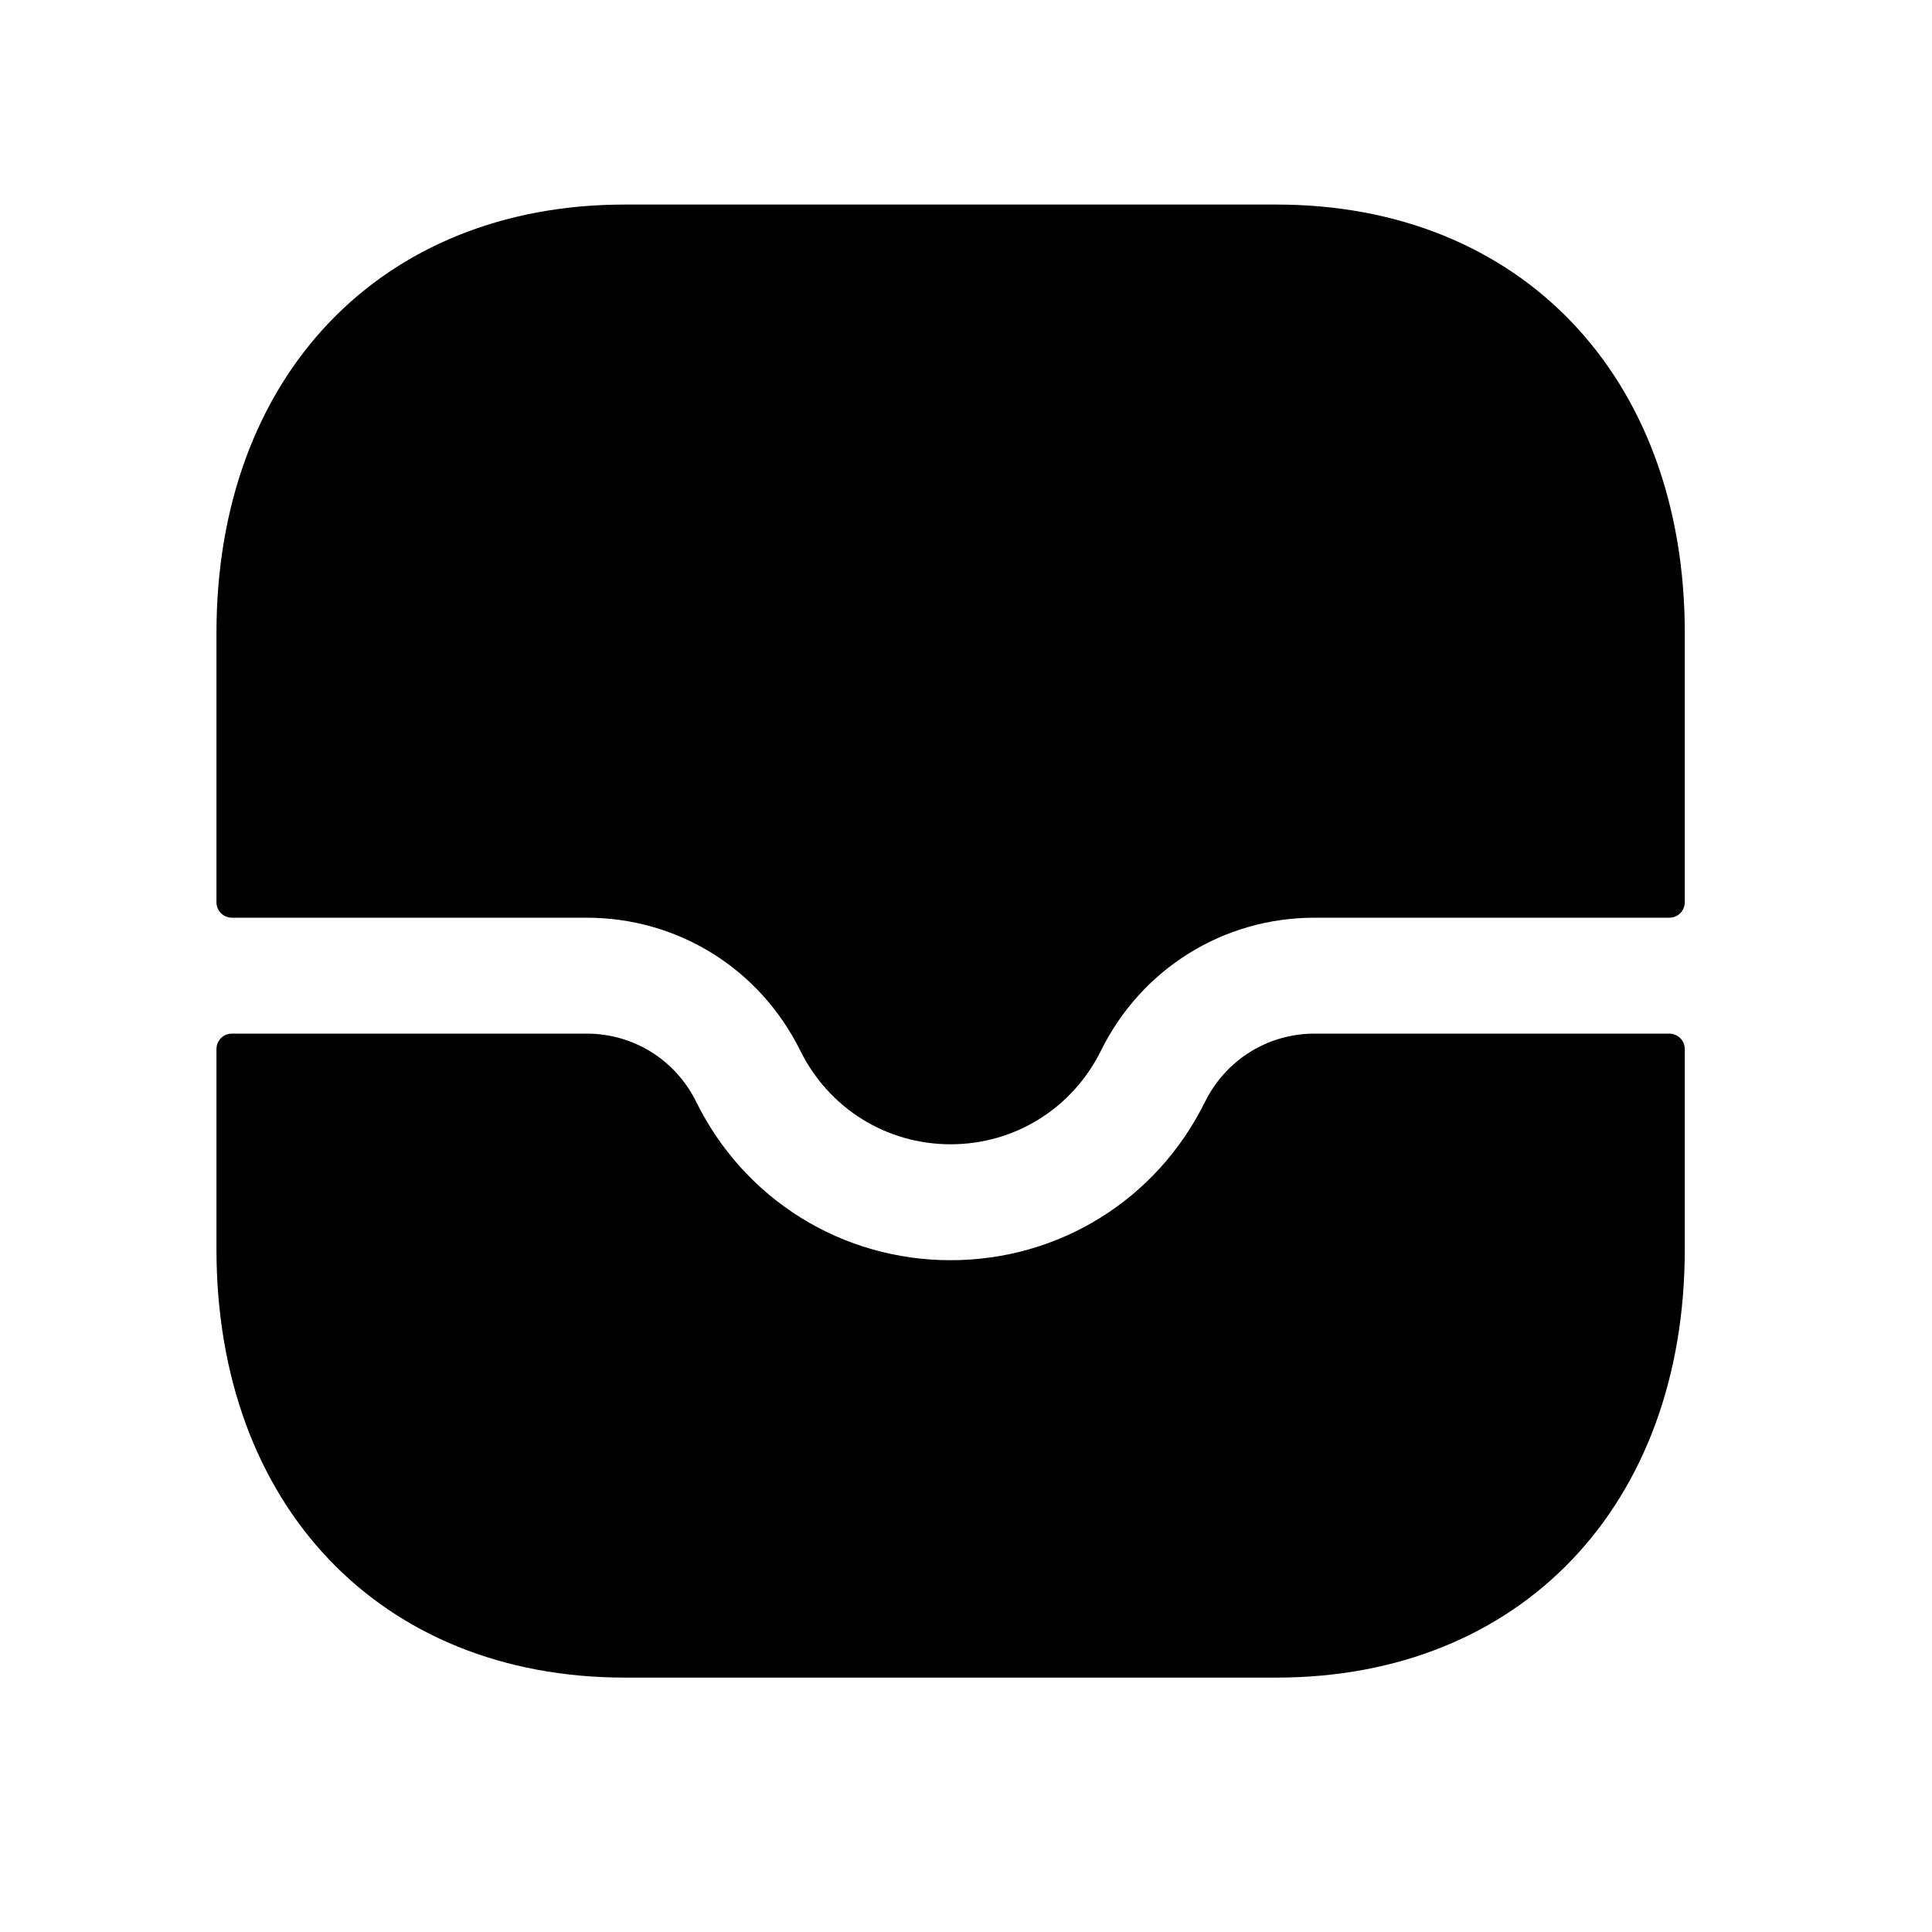 <svg width="25" height="25" viewBox="0 0 25 25" fill="none" xmlns="http://www.w3.org/2000/svg">
<path fill-rule="evenodd" clip-rule="evenodd" d="M7.591 11.875C8.772 11.875 9.83 12.534 10.355 13.594C10.724 14.342 11.47 14.807 12.301 14.807C13.132 14.807 13.878 14.342 14.247 13.594C14.773 12.533 15.831 11.875 17.011 11.875H21.601C21.711 11.875 21.801 11.785 21.801 11.675V8.19C21.801 4.875 19.678 2.647 16.519 2.647H8.084C4.924 2.647 2.801 4.875 2.801 8.19V11.675C2.801 11.785 2.89 11.875 3.001 11.875H7.591Z" fill="black"/>
<path fill-rule="evenodd" clip-rule="evenodd" d="M17.011 13.375C16.406 13.375 15.863 13.713 15.592 14.259C14.969 15.522 13.707 16.307 12.301 16.307C10.895 16.307 9.633 15.522 9.009 14.258C8.74 13.713 8.197 13.375 7.591 13.375H3.001C2.89 13.375 2.801 13.464 2.801 13.575V16.164C2.801 19.48 4.924 21.708 8.084 21.708H16.518C19.678 21.708 21.801 19.48 21.801 16.164V13.575C21.801 13.464 21.711 13.375 21.601 13.375H17.011Z" fill="black"/>
</svg>